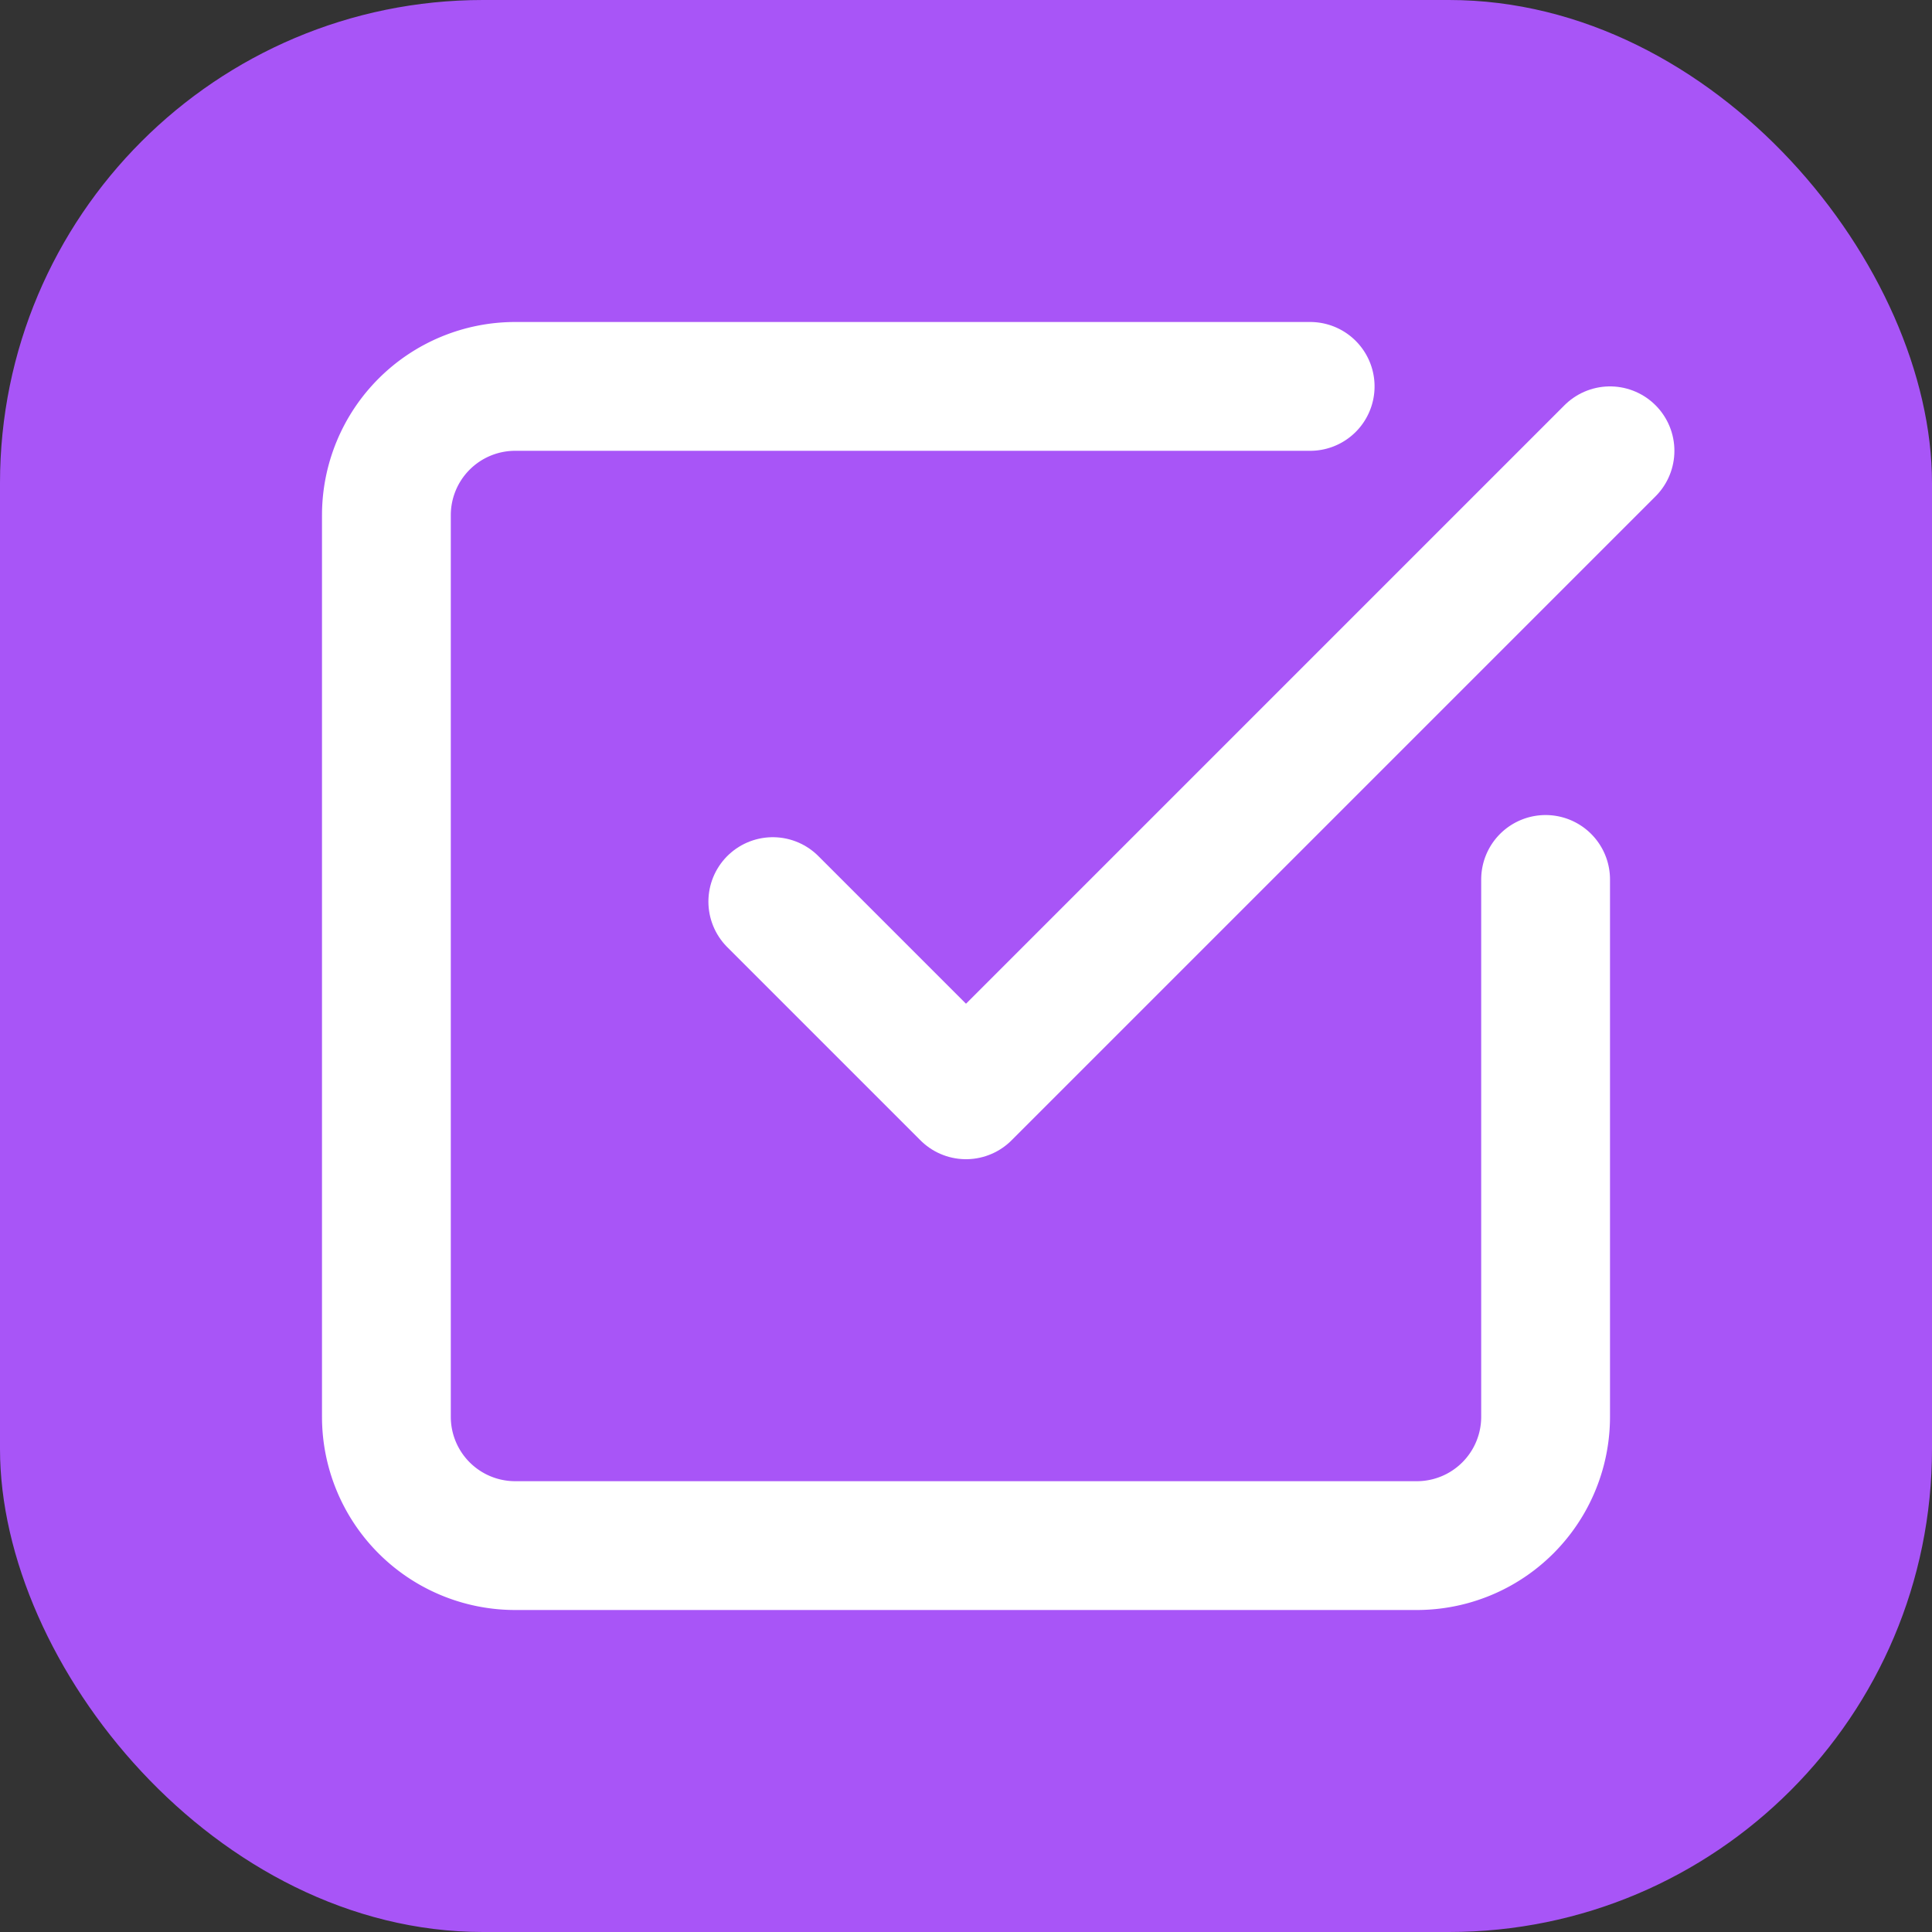 <svg width="24" height="24" viewBox="0 0 24 24" fill="none" xmlns="http://www.w3.org/2000/svg">
  <rect x="0" y="0" width="24" height="24" fill="#333333" stroke="none"/>
  <!-- Background -->
  <rect width="24" height="24" rx="6" fill="#A855F7"></rect>
  
  <!-- Scaled down version of the original paths (by applying a transform) -->
  <g transform="scale(0.8) translate(3, 3)">
    <path d="M21 10.656V19a2 2 0 0 1-2 2H5a2 2 0 0 1-2-2V5a2 2 0 0 1 2-2h12.344" stroke="white" stroke-width="2" stroke-linecap="round" stroke-linejoin="round"></path>
    <path d="m9 11 3 3L22 4" stroke="white" stroke-width="2" stroke-linecap="round" stroke-linejoin="round"></path>
  </g>
</svg>
